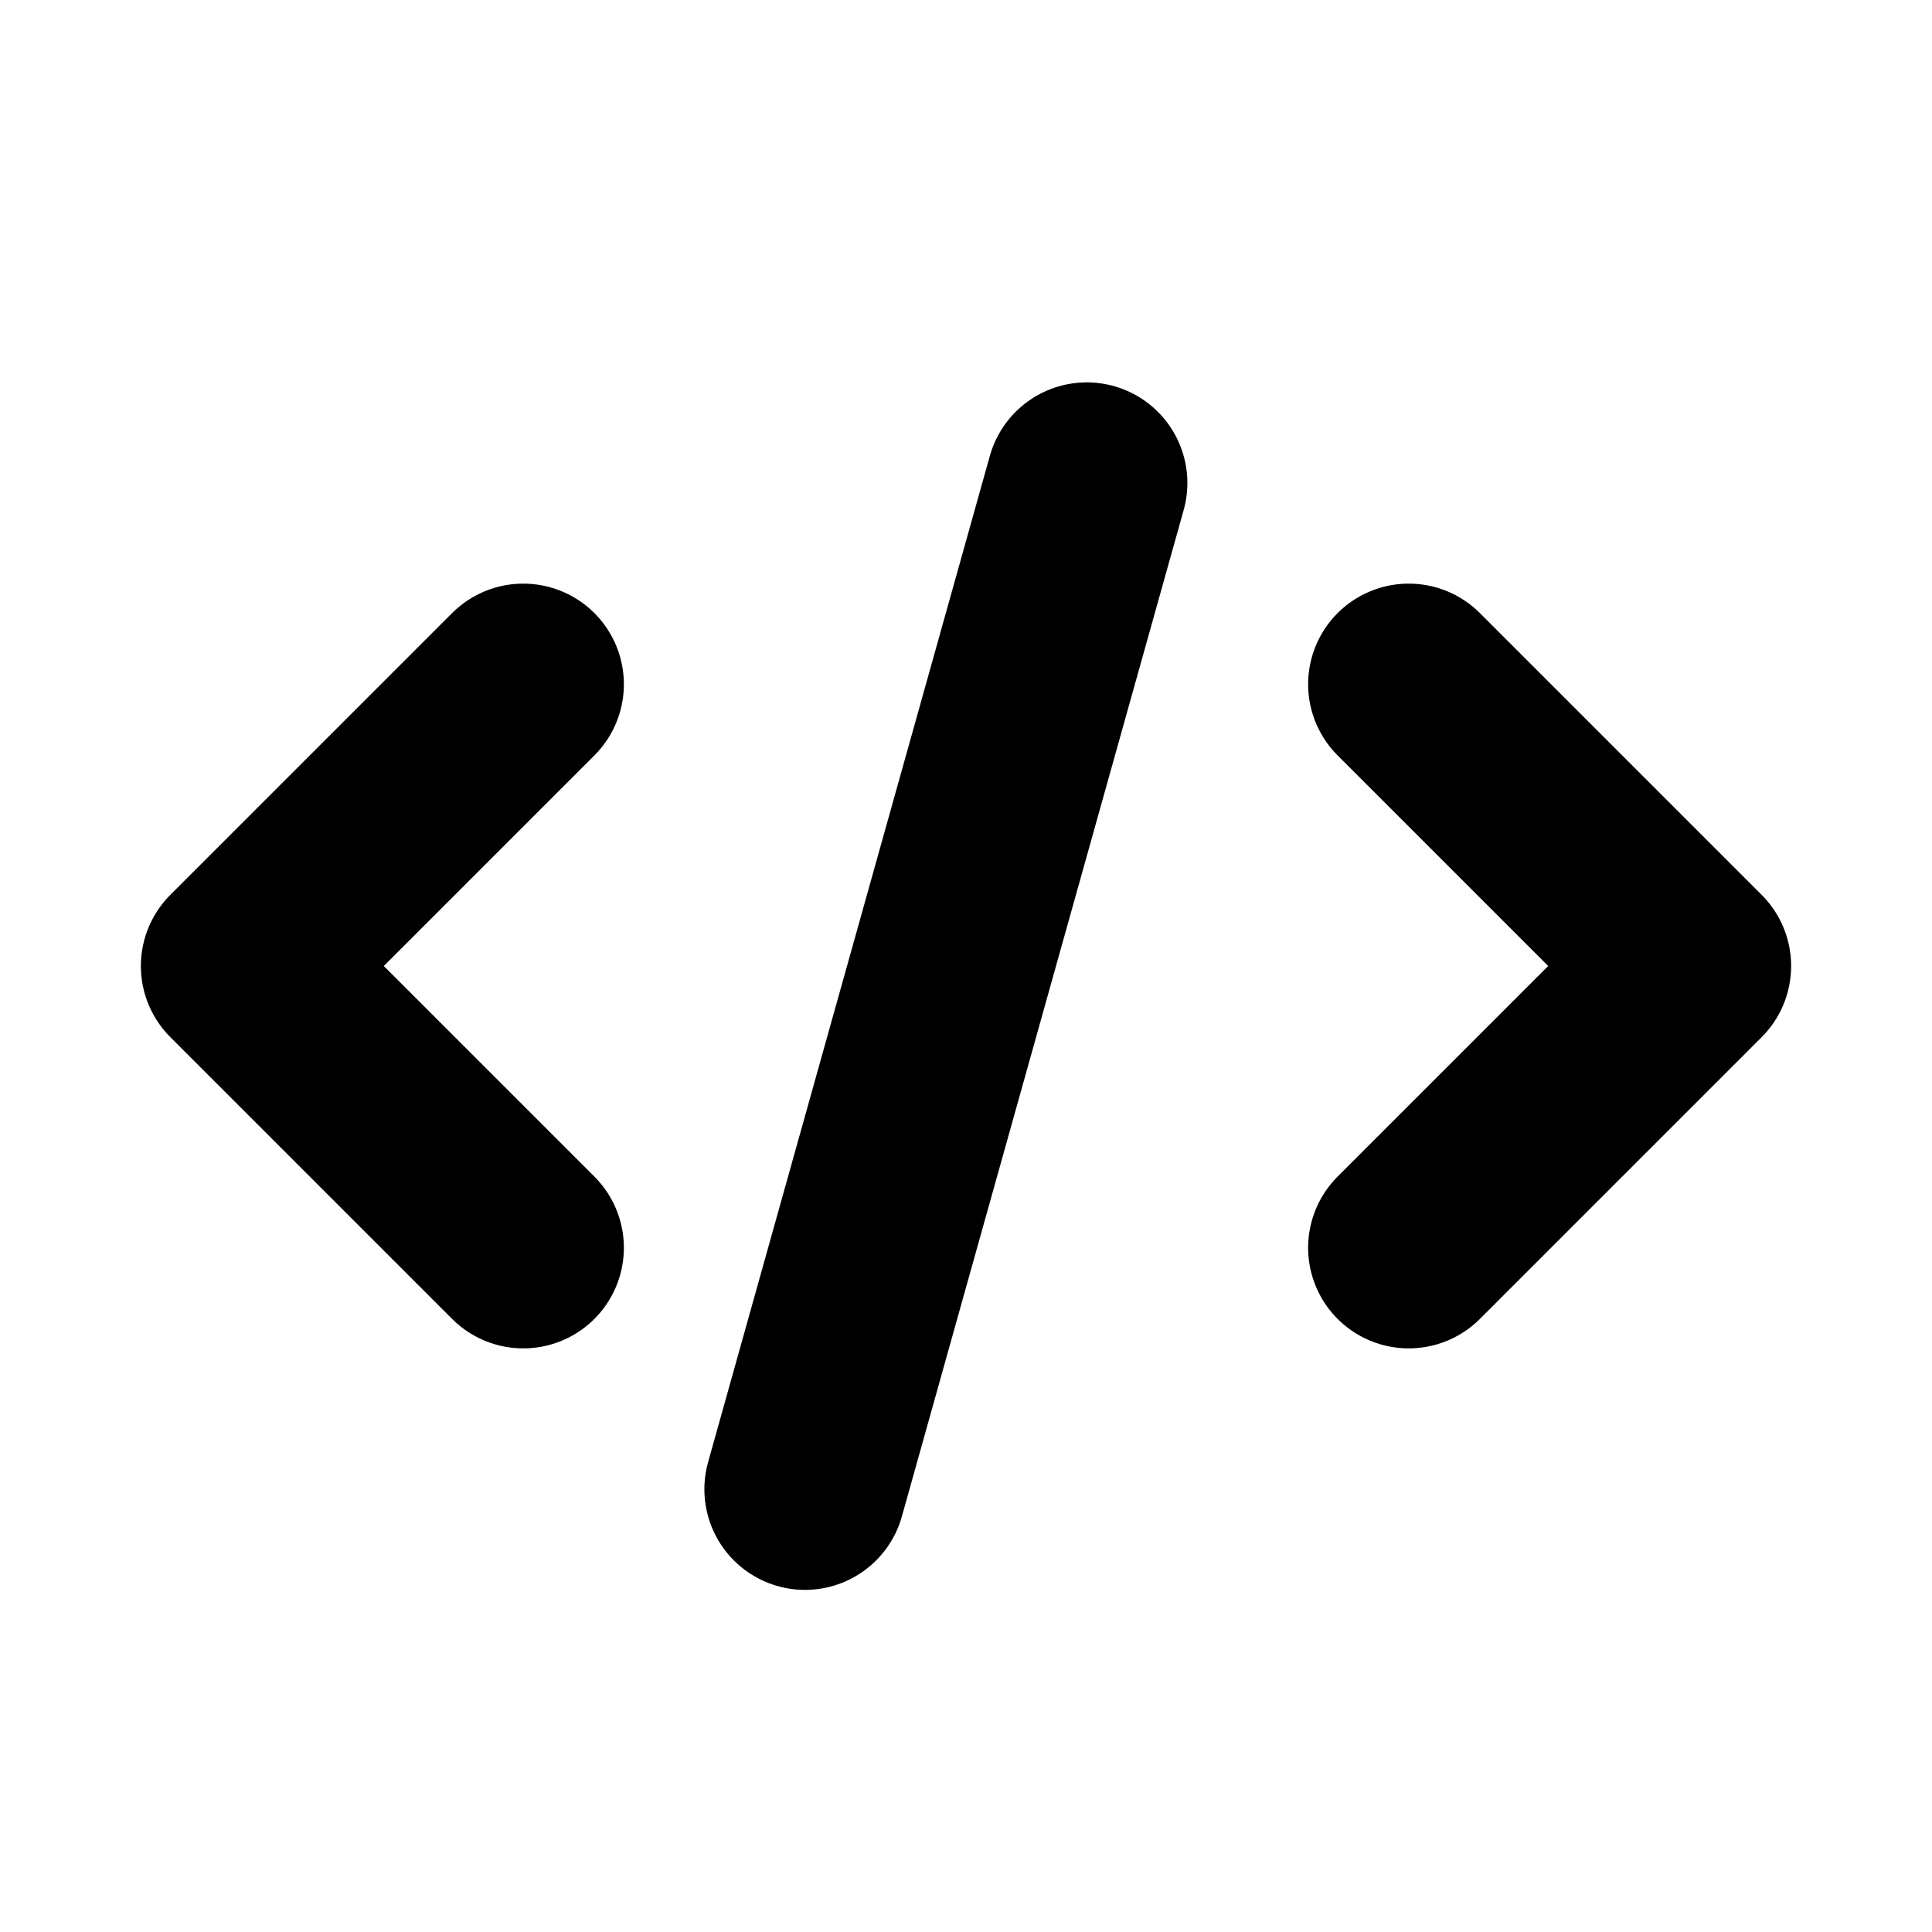 <?xml version="1.0" encoding="UTF-8"?><svg width="1.5em" height="1.5em" stroke-width="2.5" viewBox="0 0 24 24" fill="none" xmlns="http://www.w3.org/2000/svg" color="currentColor"><path d="M13.5 6L10 18.5" stroke="currentColor" stroke-width="2.5" stroke-linecap="round" stroke-linejoin="round"></path><path d="M6.5 8.5L3 12L6.5 15.5" stroke="currentColor" stroke-width="2.5" stroke-linecap="round" stroke-linejoin="round"></path><path d="M17.5 8.5L21 12L17.5 15.5" stroke="currentColor" stroke-width="2.5" stroke-linecap="round" stroke-linejoin="round"></path></svg>
